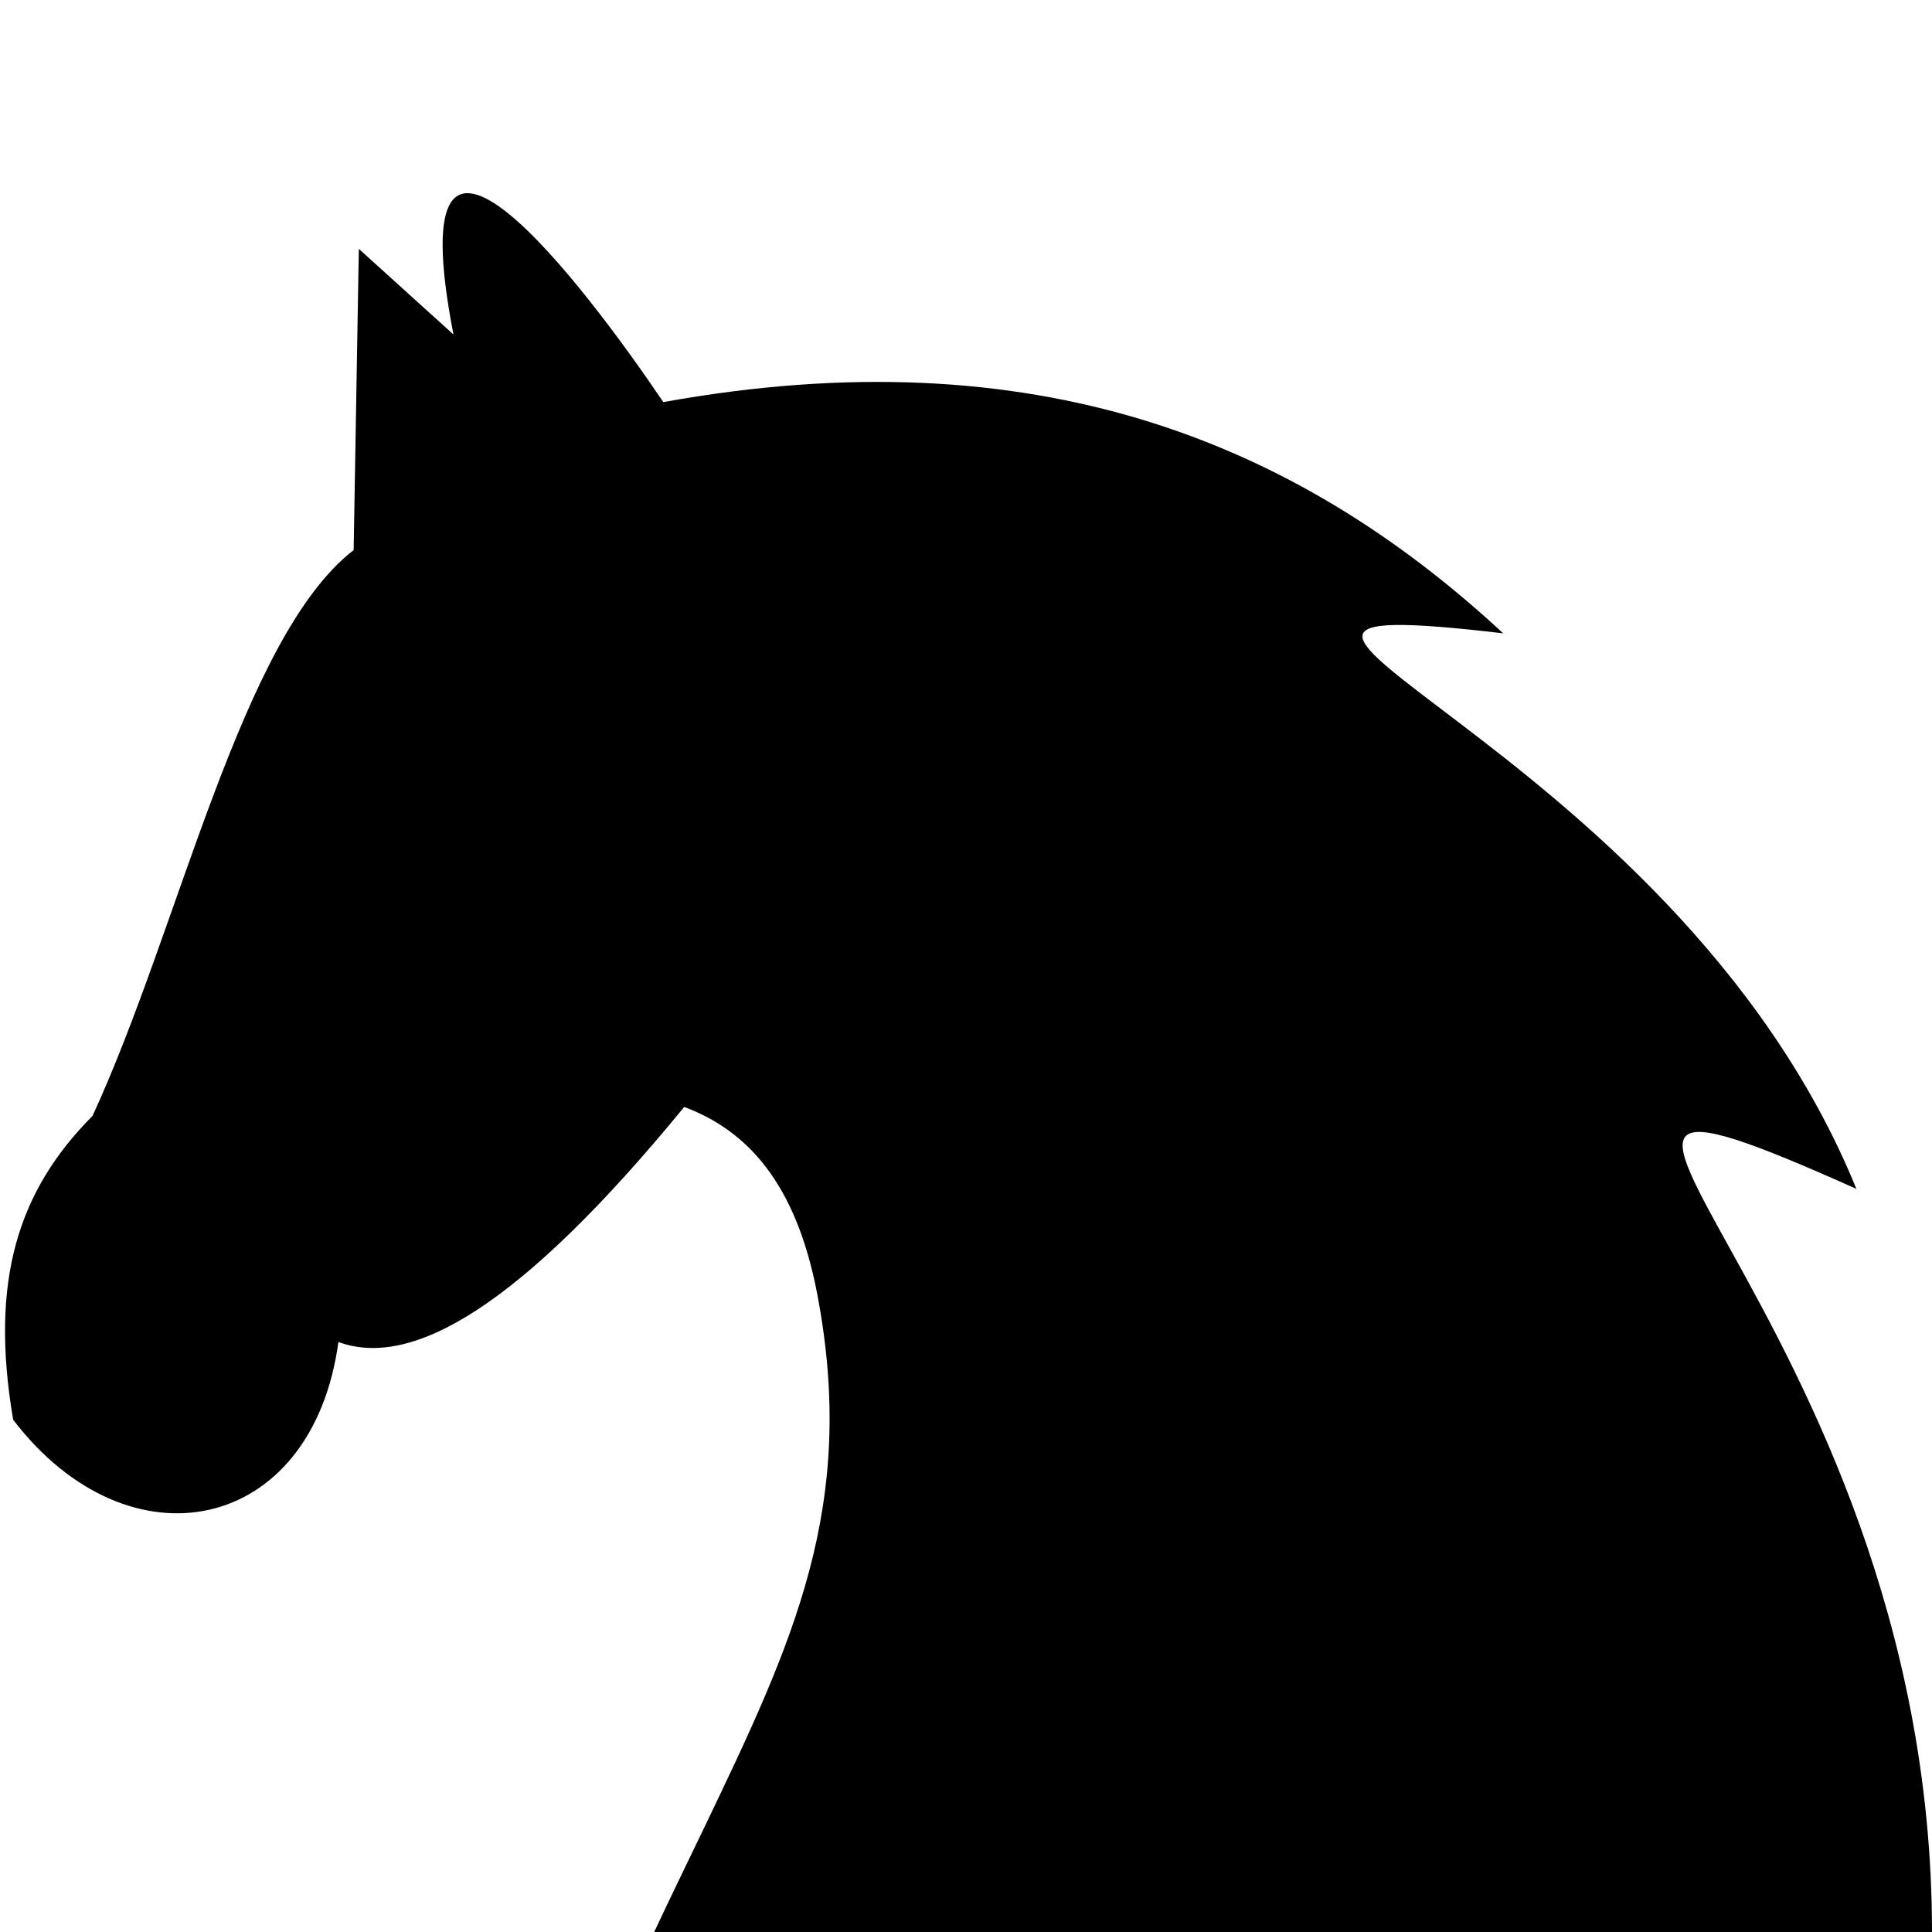 <svg width="100" height="100" version="1.1" viewBox="0 0 100 100" xmlns="http://www.w3.org/2000/svg"><path d="m17.515 69.461c3.767 1.387 9.348-1.725 17.9-12.166 3.238 1.213 5.777 3.904 6.883 9.673 2.099 10.986-1.237 18.018-5.874 27.683-0.862 1.791-1.725 3.566-2.563 5.348h66.139c0-32.388-26.223-48.458-3.913-38.462-9.584-23.54-39.127-31.199-18.282-28.756-10.723-9.946-24.246-15.443-43.472-11.968-4.084-6.05-13.856-18.951-10.862-3.5l-4.898-4.432-0.268 15.591c-5.825 4.506-9.007 19.52-13.514 29.284-3.857 3.879-5.337 8.518-4.109 15.732 6.005 7.849 15.483 5.901 16.834-4.028z"/></svg>
